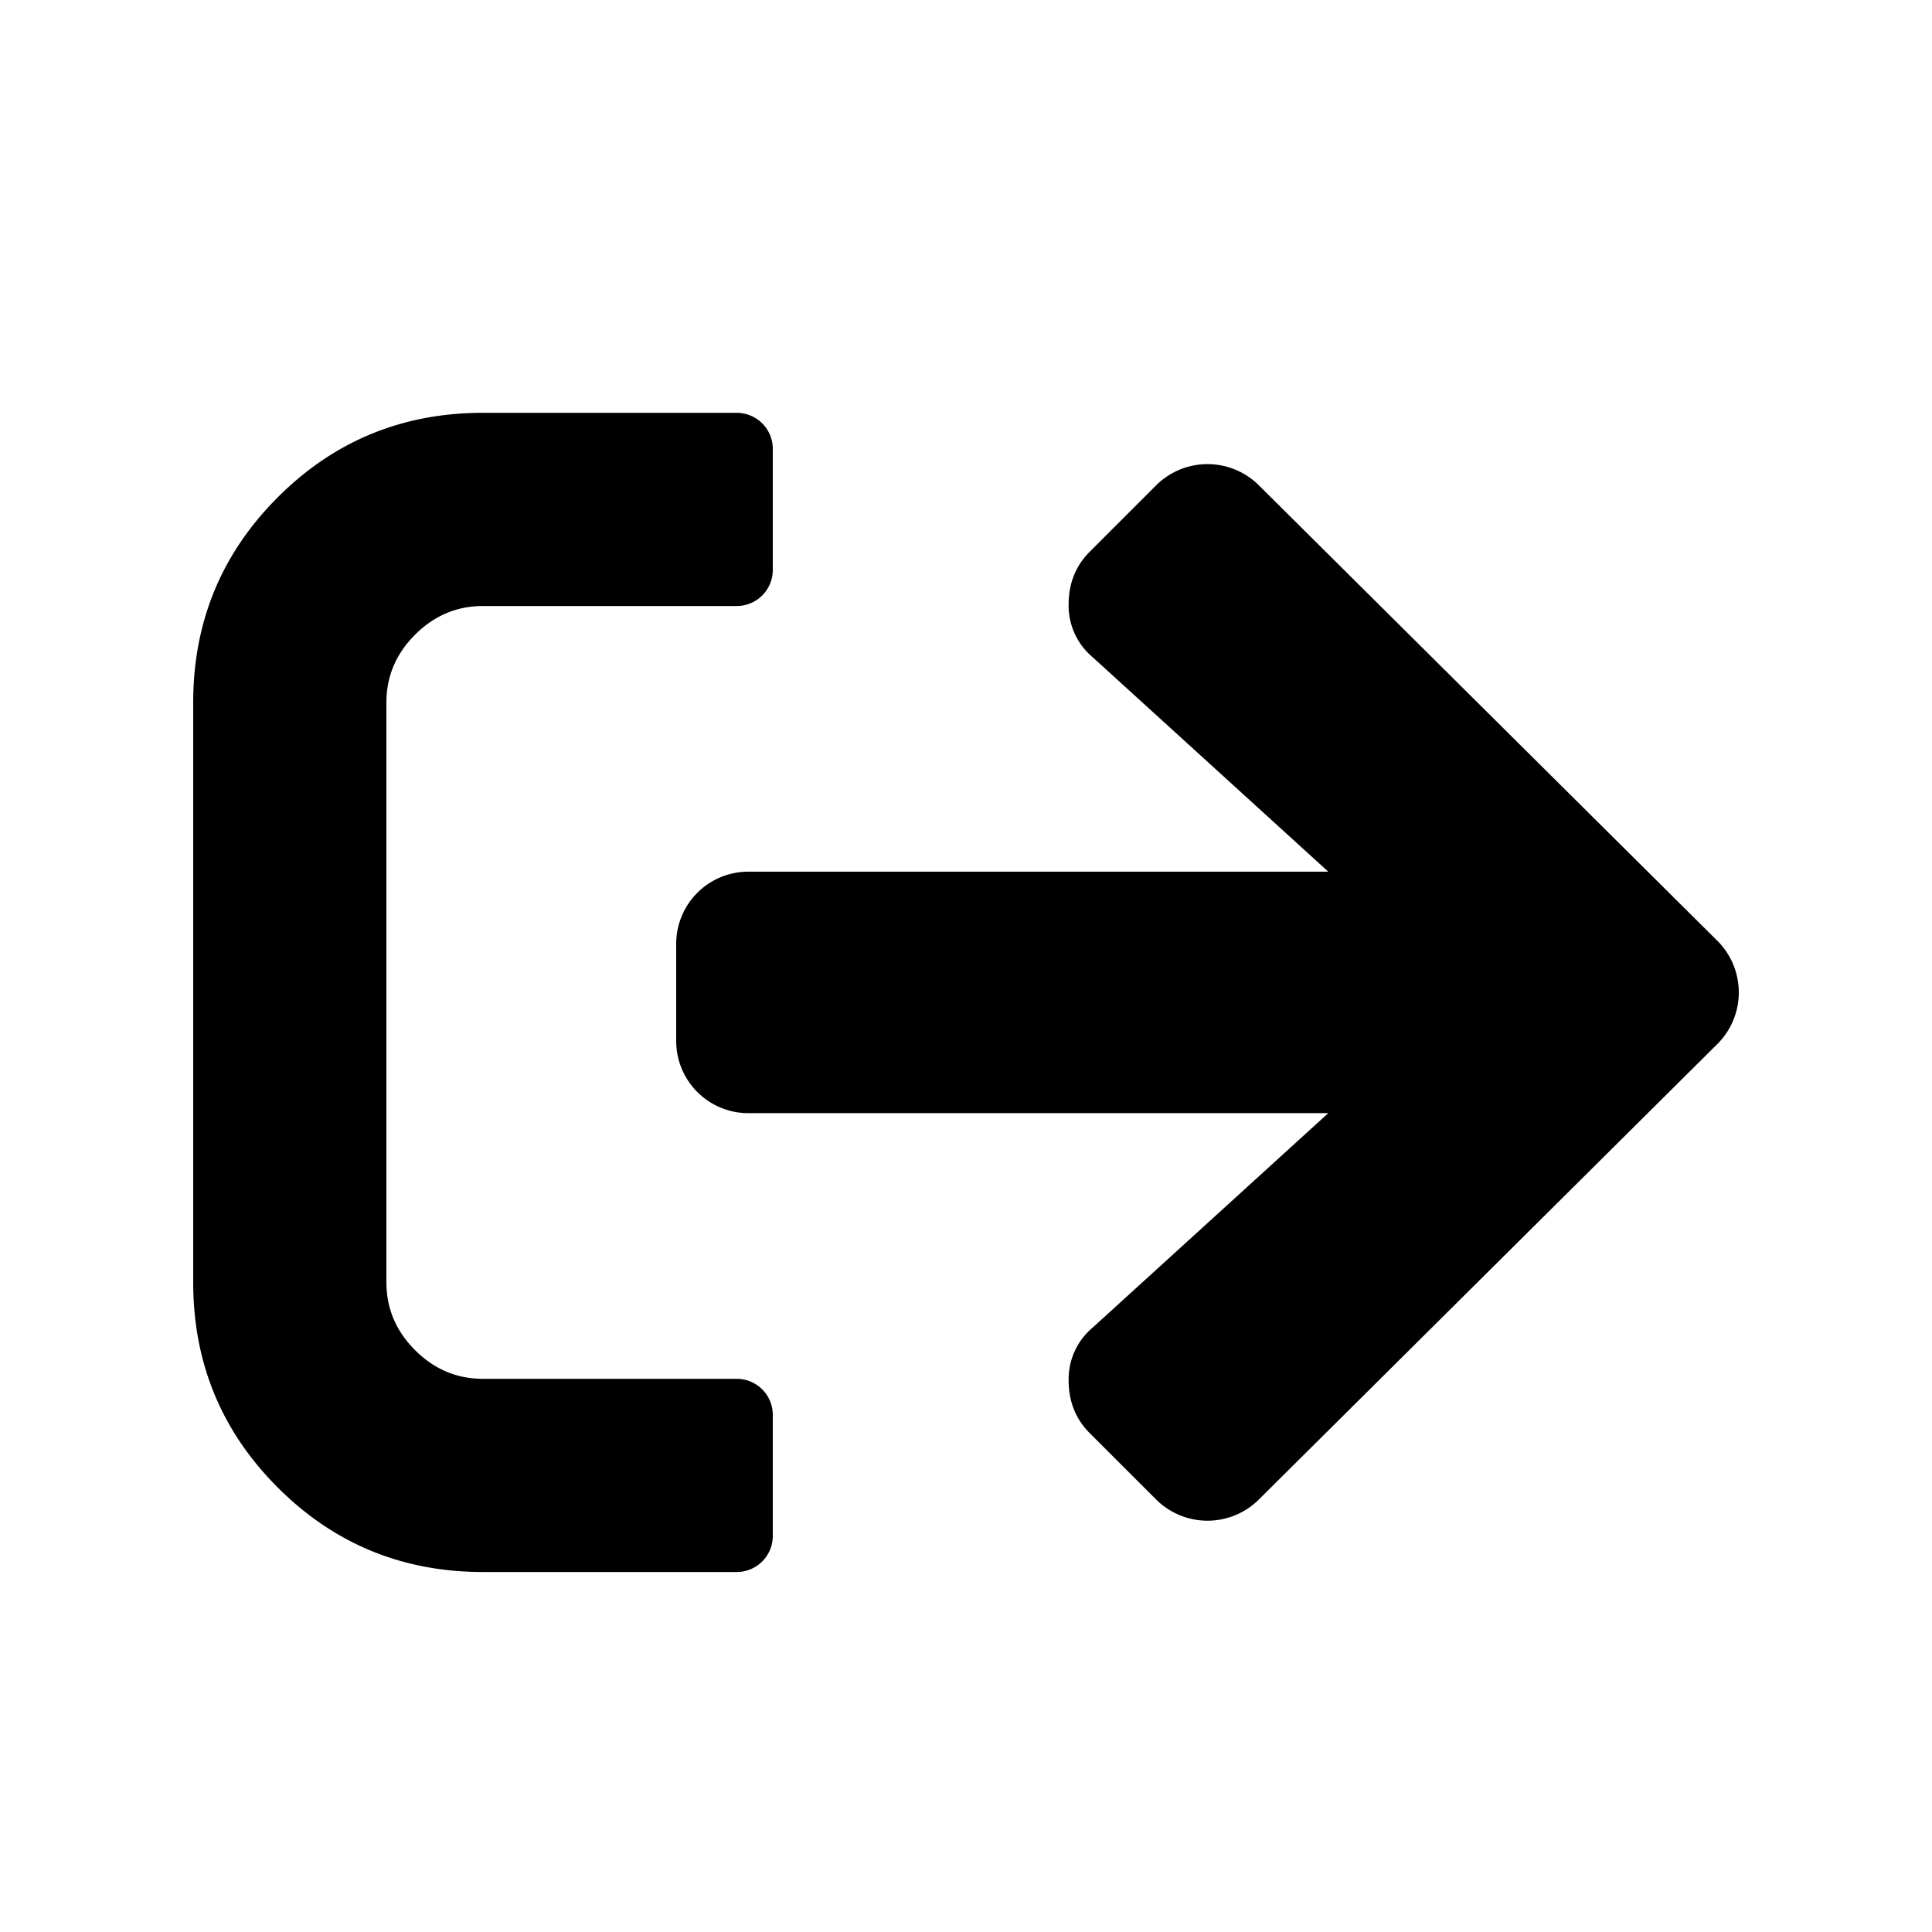 <svg id="Ebene_1" data-name="Ebene 1" xmlns="http://www.w3.org/2000/svg" width="1000" height="1000" viewBox="0 0 1000 1000">
  <path d="M250,813.67q-62.5,0-106.25-43.75T100,663.67v-300q0-62.49,43.75-106.25T250,213.67H381.25A18.68,18.68,0,0,1,400,232.42v62.5a18.68,18.68,0,0,1-18.75,18.75H250q-20.31,0-35.16,14.85T200,363.67v300q0,20.31,14.84,35.16T250,713.67H381.25A18.68,18.68,0,0,1,400,732.42v62.5a18.68,18.68,0,0,1-18.75,18.75Zm437.5-362.5h-300a37.35,37.35,0,0,0-37.5,37.5v50a37.35,37.35,0,0,0,37.5,37.5h300L565.62,687.11a34.85,34.85,0,0,0-12.5,27.34q0,16.41,10.94,27.35l34.38,34.37a37.71,37.71,0,0,0,53.12,0l237.5-235.94a37.71,37.71,0,0,0,0-53.12L651.56,251.17a37.71,37.71,0,0,0-53.12,0l-34.38,34.38q-10.93,10.93-10.94,27.34a34.83,34.83,0,0,0,12.5,27.34Z"/>
</svg>
